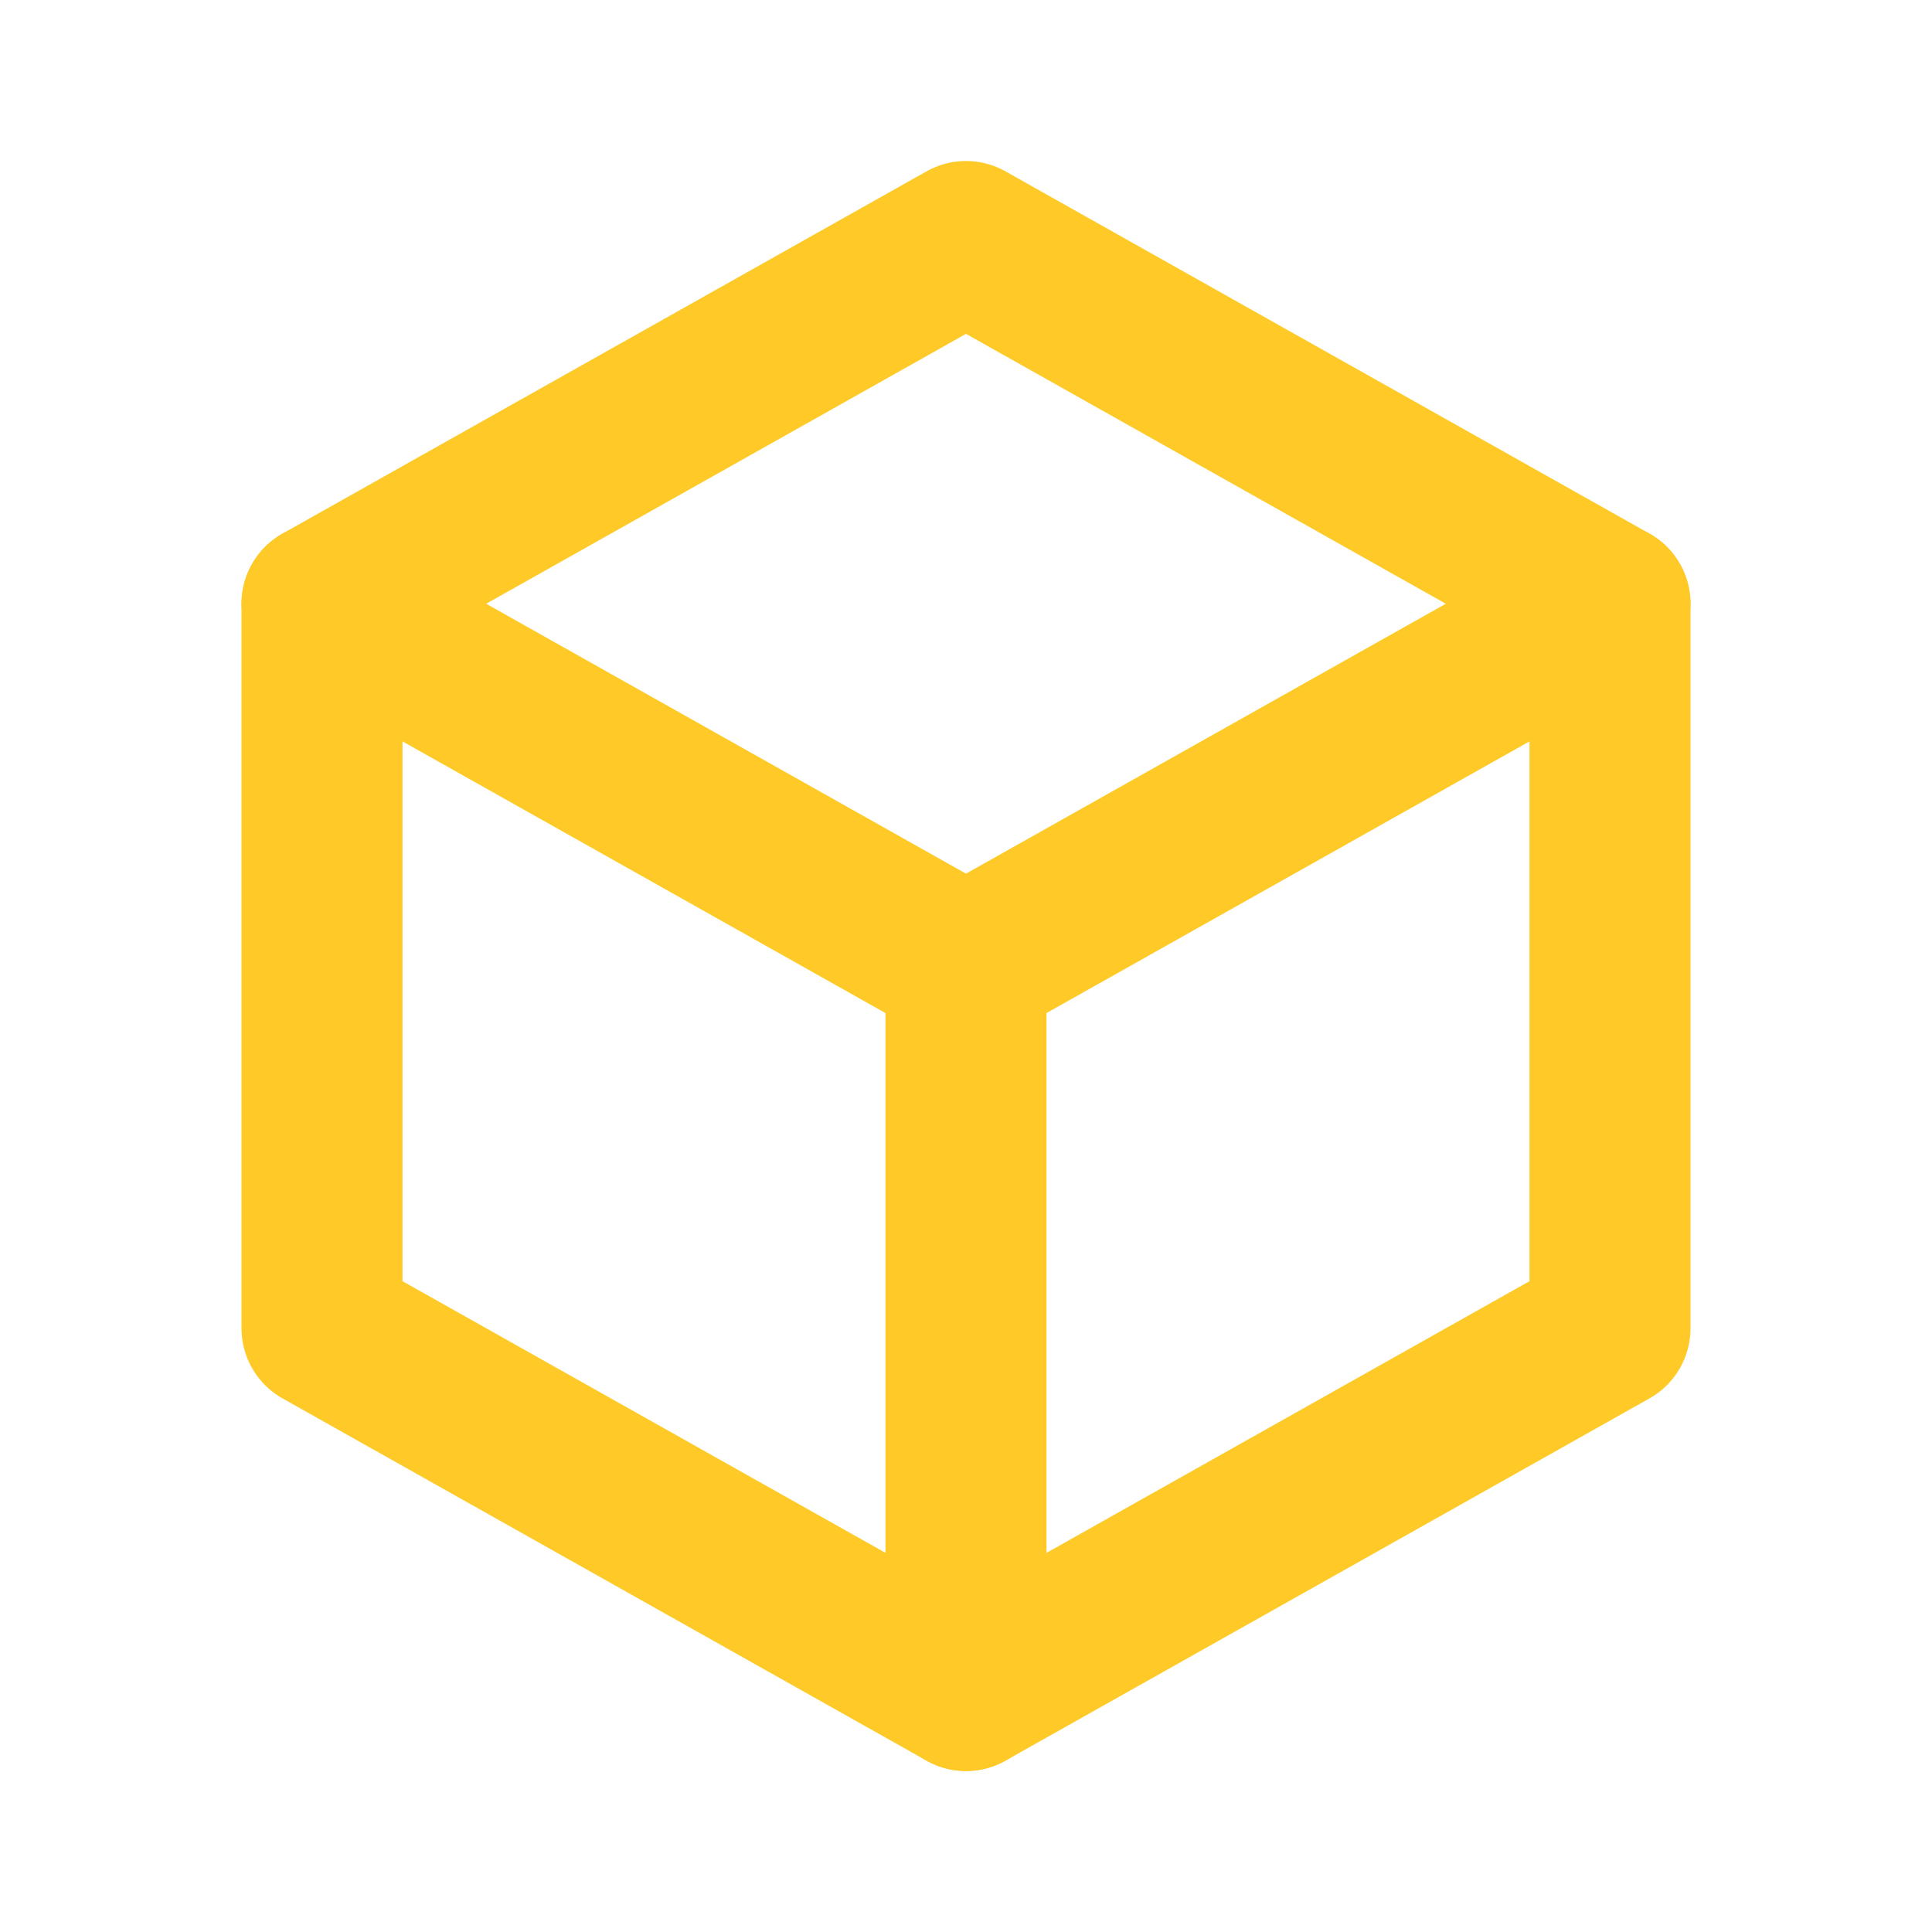 <svg width="24" height="24" viewBox="0 0 24 24" fill="none" xmlns="http://www.w3.org/2000/svg">
<path d="M12 3L20 7.5V16.5L12 21L4 16.5V7.5L12 3Z" stroke="#FFCA28" stroke-width="2" stroke-linecap="round" stroke-linejoin="round"/>
<path d="M12 12L20 7.5" stroke="#FFCA28" stroke-width="2" stroke-linecap="round" stroke-linejoin="round"/>
<path d="M12 12V21" stroke="#FFCA28" stroke-width="2" stroke-linecap="round" stroke-linejoin="round"/>
<path d="M12 12L4 7.5" stroke="#FFCA28" stroke-width="2" stroke-linecap="round" stroke-linejoin="round"/>
</svg>
